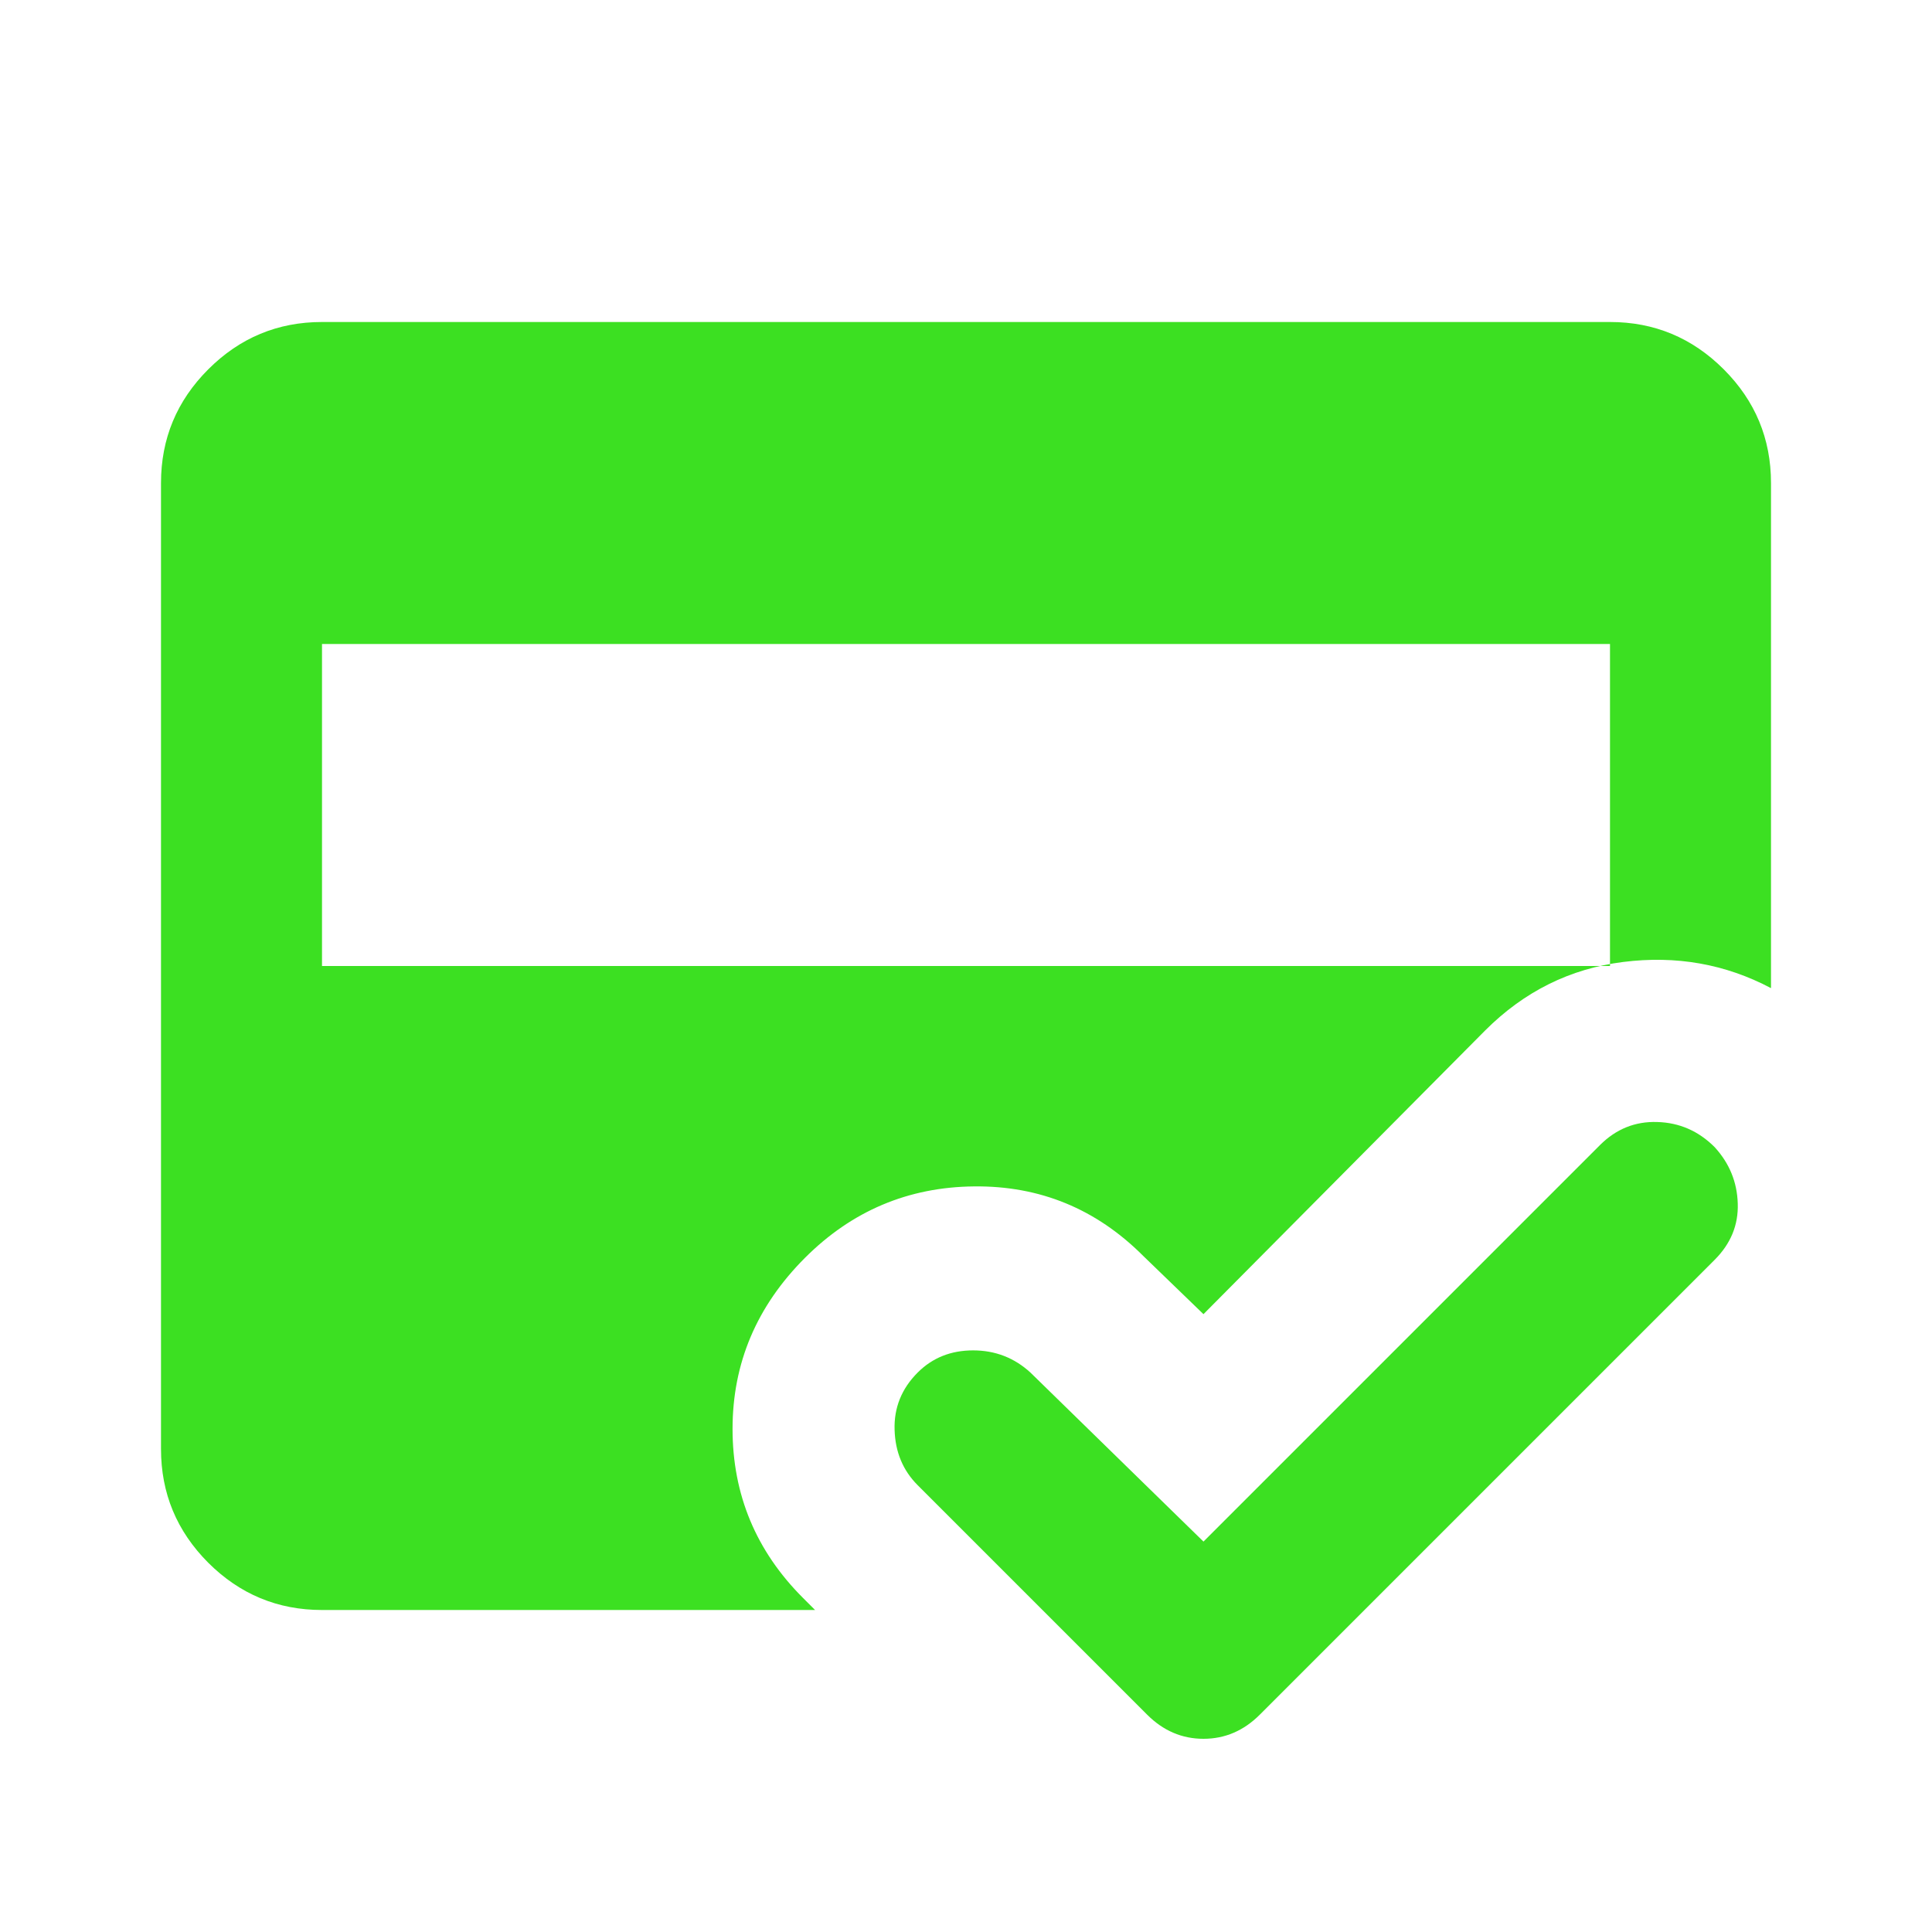 <svg width="24" height="24" viewBox="0 0 24 24" fill="none" xmlns="http://www.w3.org/2000/svg">
    <mask id="mask0_194_2878" style="mask-type:alpha" maskUnits="userSpaceOnUse" x="0" y="0" width="24" height="24">
        <rect width="24" height="24" fill="#D9D9D9"/>
    </mask>
    <g mask="url(#mask0_194_2878)">
        <path d="M4 20C3.45 20 2.979 19.804 2.587 19.413C2.196 19.021 2 18.55 2 18V6C2 5.45 2.196 4.979 2.587 4.588C2.979 4.196 3.45 4 4 4H20C20.55 4 21.021 4.196 21.413 4.588C21.804 4.979 22 5.45 22 6V12.275C21.433 11.975 20.821 11.867 20.163 11.95C19.504 12.033 18.933 12.317 18.45 12.8L14.95 16.325L14.2 15.6C13.617 15.017 12.917 14.729 12.1 14.738C11.283 14.746 10.583 15.042 10 15.625C9.4 16.225 9.1 16.933 9.1 17.75C9.1 18.567 9.392 19.267 9.975 19.85L10.125 20H4ZM4 8V12H20V8H4ZM14.95 19.15L19.875 14.225C20.075 14.025 20.312 13.929 20.587 13.938C20.863 13.946 21.1 14.05 21.3 14.25C21.483 14.45 21.579 14.683 21.587 14.95C21.596 15.217 21.5 15.45 21.3 15.65L15.65 21.3C15.45 21.5 15.217 21.6 14.95 21.6C14.683 21.6 14.45 21.5 14.25 21.3L11.4 18.45C11.217 18.267 11.121 18.038 11.113 17.762C11.104 17.488 11.2 17.25 11.4 17.05C11.583 16.867 11.812 16.775 12.088 16.775C12.363 16.775 12.6 16.867 12.8 17.05L14.95 19.15Z" fill="#3CE022"/>
    </g>
</svg>
